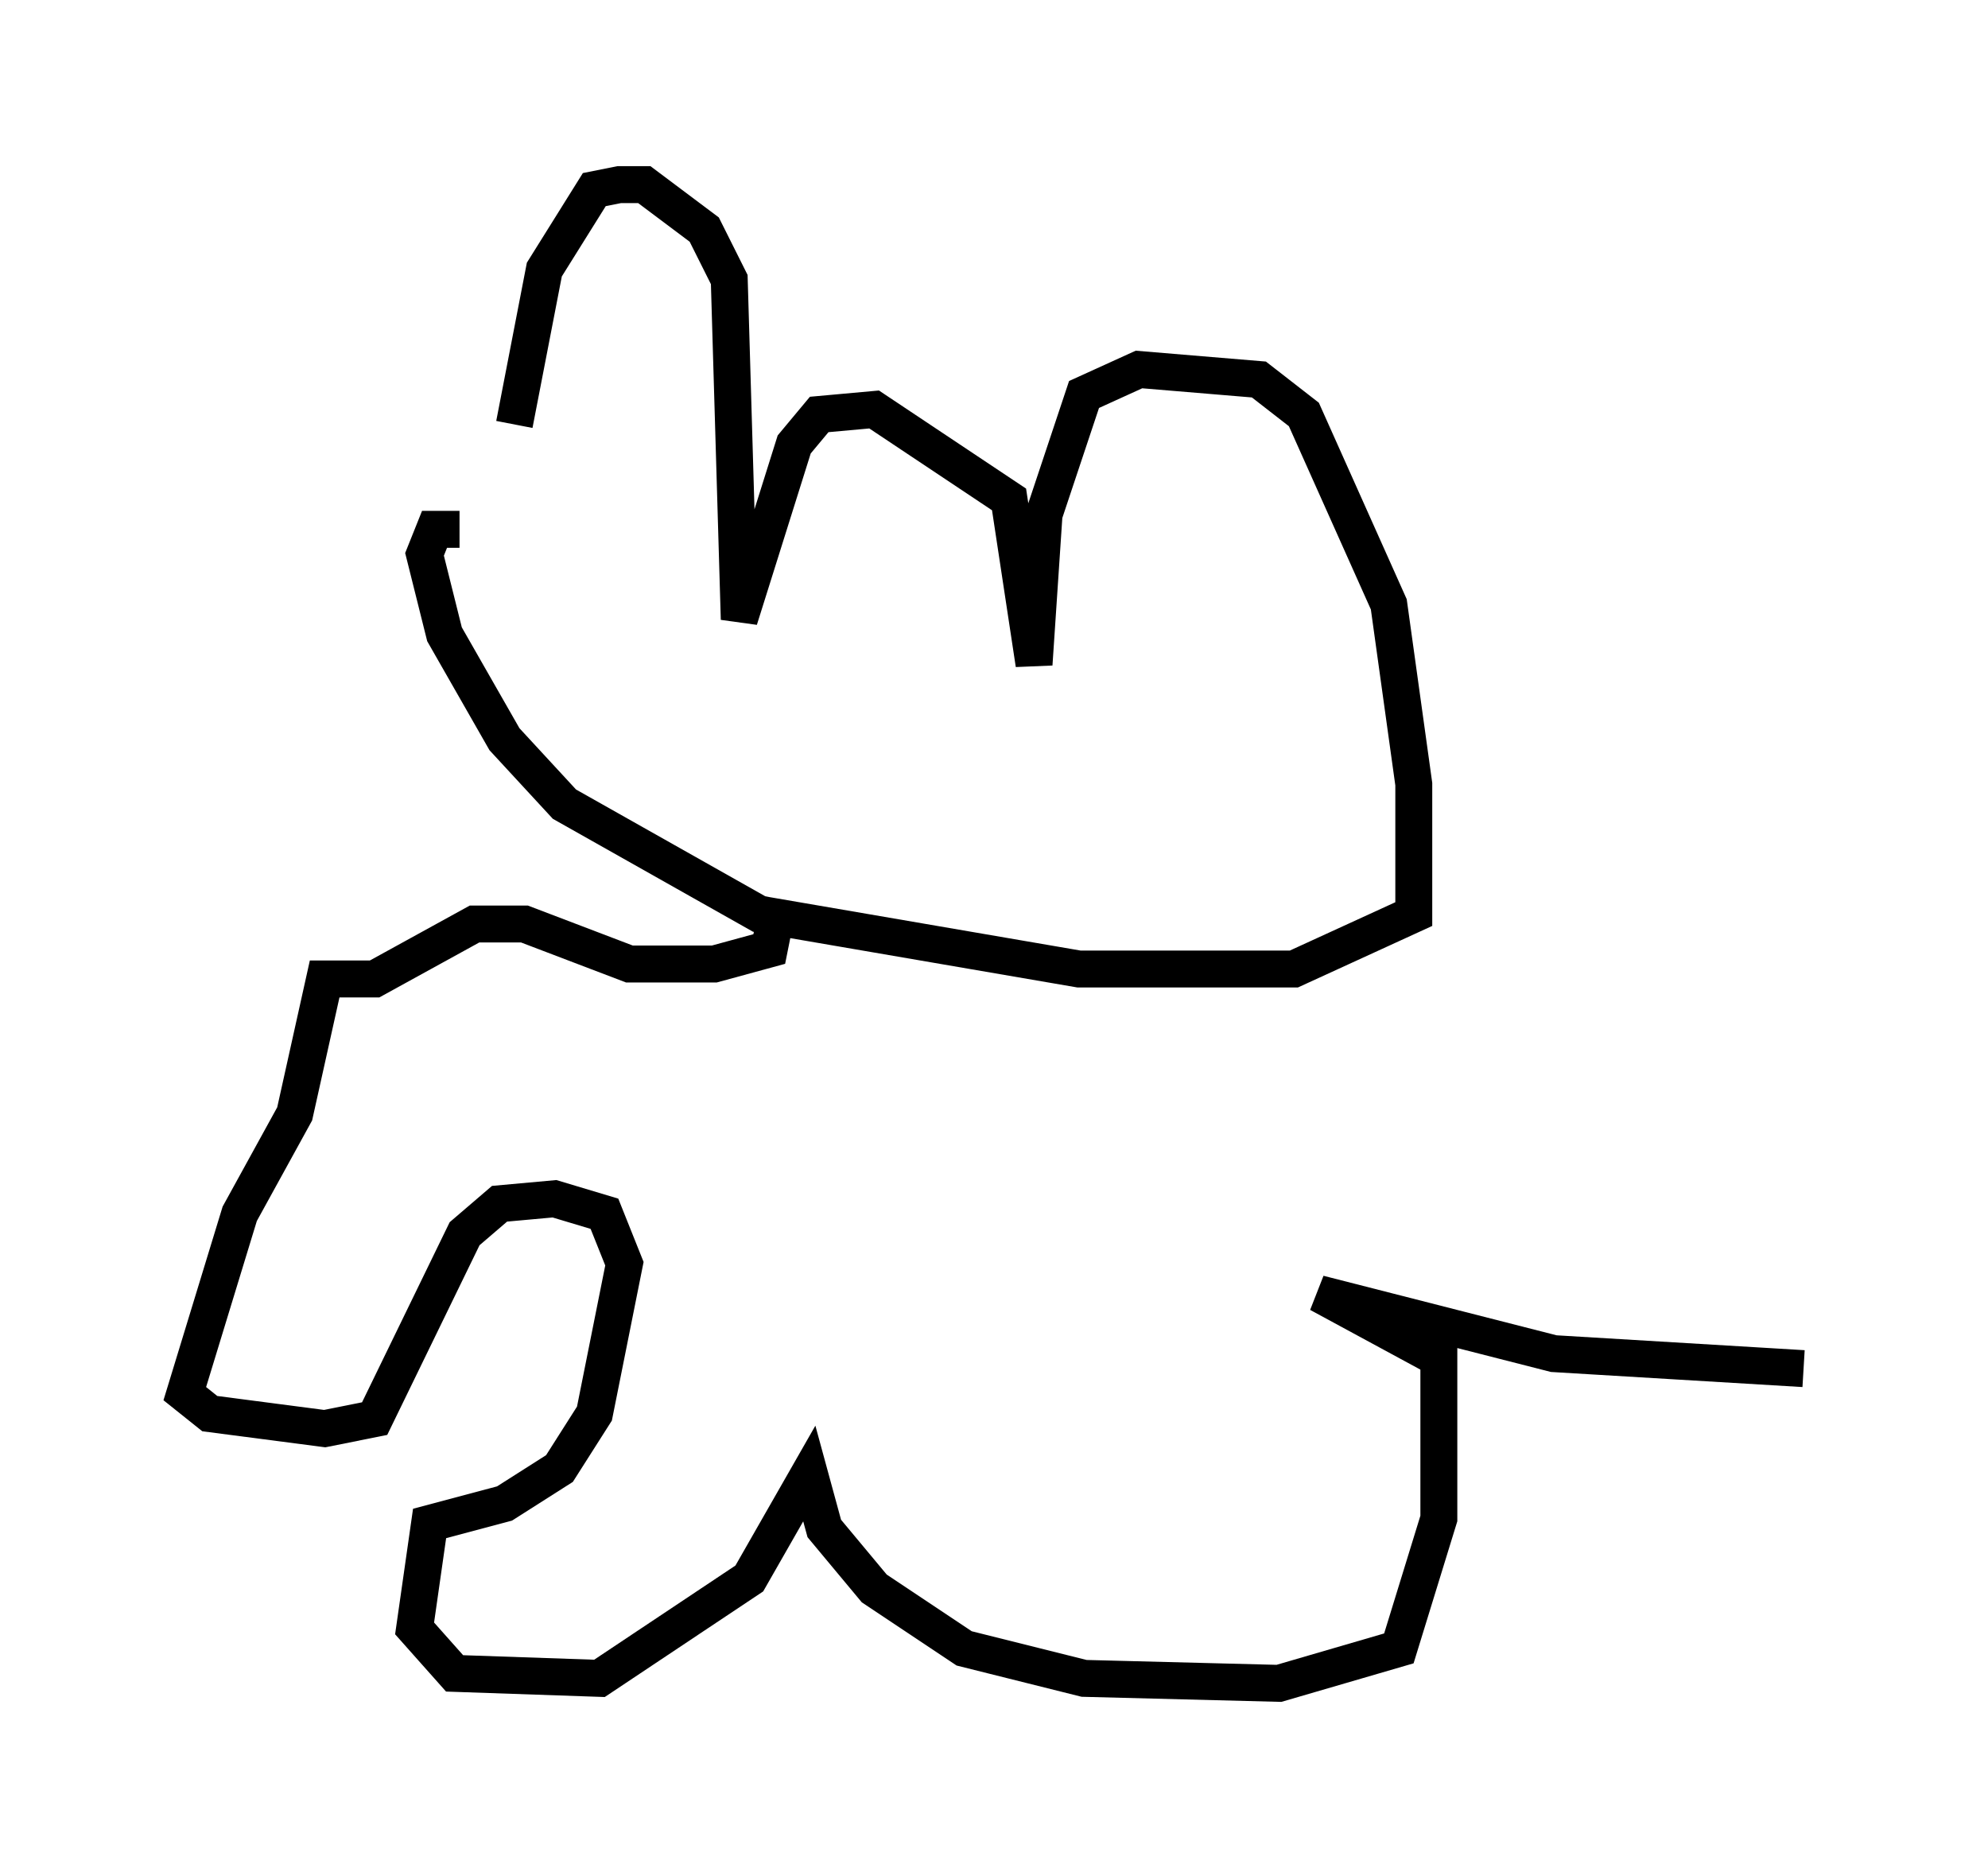 <?xml version="1.0" encoding="utf-8" ?>
<svg baseProfile="full" height="50.595" version="1.1" width="53.843" xmlns="http://www.w3.org/2000/svg" xmlns:ev="http://www.w3.org/2001/xml-events" xmlns:xlink="http://www.w3.org/1999/xlink"><defs /><rect fill="white" height="50.595" width="53.843" x="0" y="0" /><path d="M13.796, 17.72 m0.135, -6.225 l0.812, -4.195 1.353, -2.165 l0.677, -0.135 0.677, 0.0 l1.624, 1.218 0.677, 1.353 l0.271, 9.202 1.488, -4.736 l0.677, -0.812 1.488, -0.135 l3.654, 2.436 0.677, 4.465 l0.271, -4.059 1.083, -3.248 l1.488, -0.677 3.248, 0.271 l1.218, 0.947 2.3, 5.142 l0.677, 4.871 0.0, 3.518 l-3.248, 1.488 -5.819, 0.0 l-8.66, -1.488 -5.277, -2.977 l-1.624, -1.759 -1.624, -2.842 l-0.541, -2.165 0.271, -0.677 l0.677, 0.0 m8.66, 10.013 l-0.271, 1.353 -1.488, 0.406 l-2.3, 0.0 -2.842, -1.083 l-1.353, 0.0 -2.706, 1.488 l-1.353, 0.0 -0.812, 3.654 l-1.488, 2.706 -1.488, 4.871 l0.677, 0.541 3.112, 0.406 l1.353, -0.271 2.436, -5.007 l0.947, -0.812 1.488, -0.135 l1.353, 0.406 0.541, 1.353 l-0.812, 4.059 -0.947, 1.488 l-1.488, 0.947 -2.03, 0.541 l-0.406, 2.842 1.083, 1.218 l3.924, 0.135 4.059, -2.706 l1.624, -2.842 0.406, 1.488 l1.353, 1.624 2.436, 1.624 l3.248, 0.812 5.277, 0.135 l3.248, -0.947 1.083, -3.518 l0.0, -4.33 -3.248, -1.759 l6.36, 1.624 6.766, 0.406 " fill="none" stroke="black" stroke-width="1" /></svg>